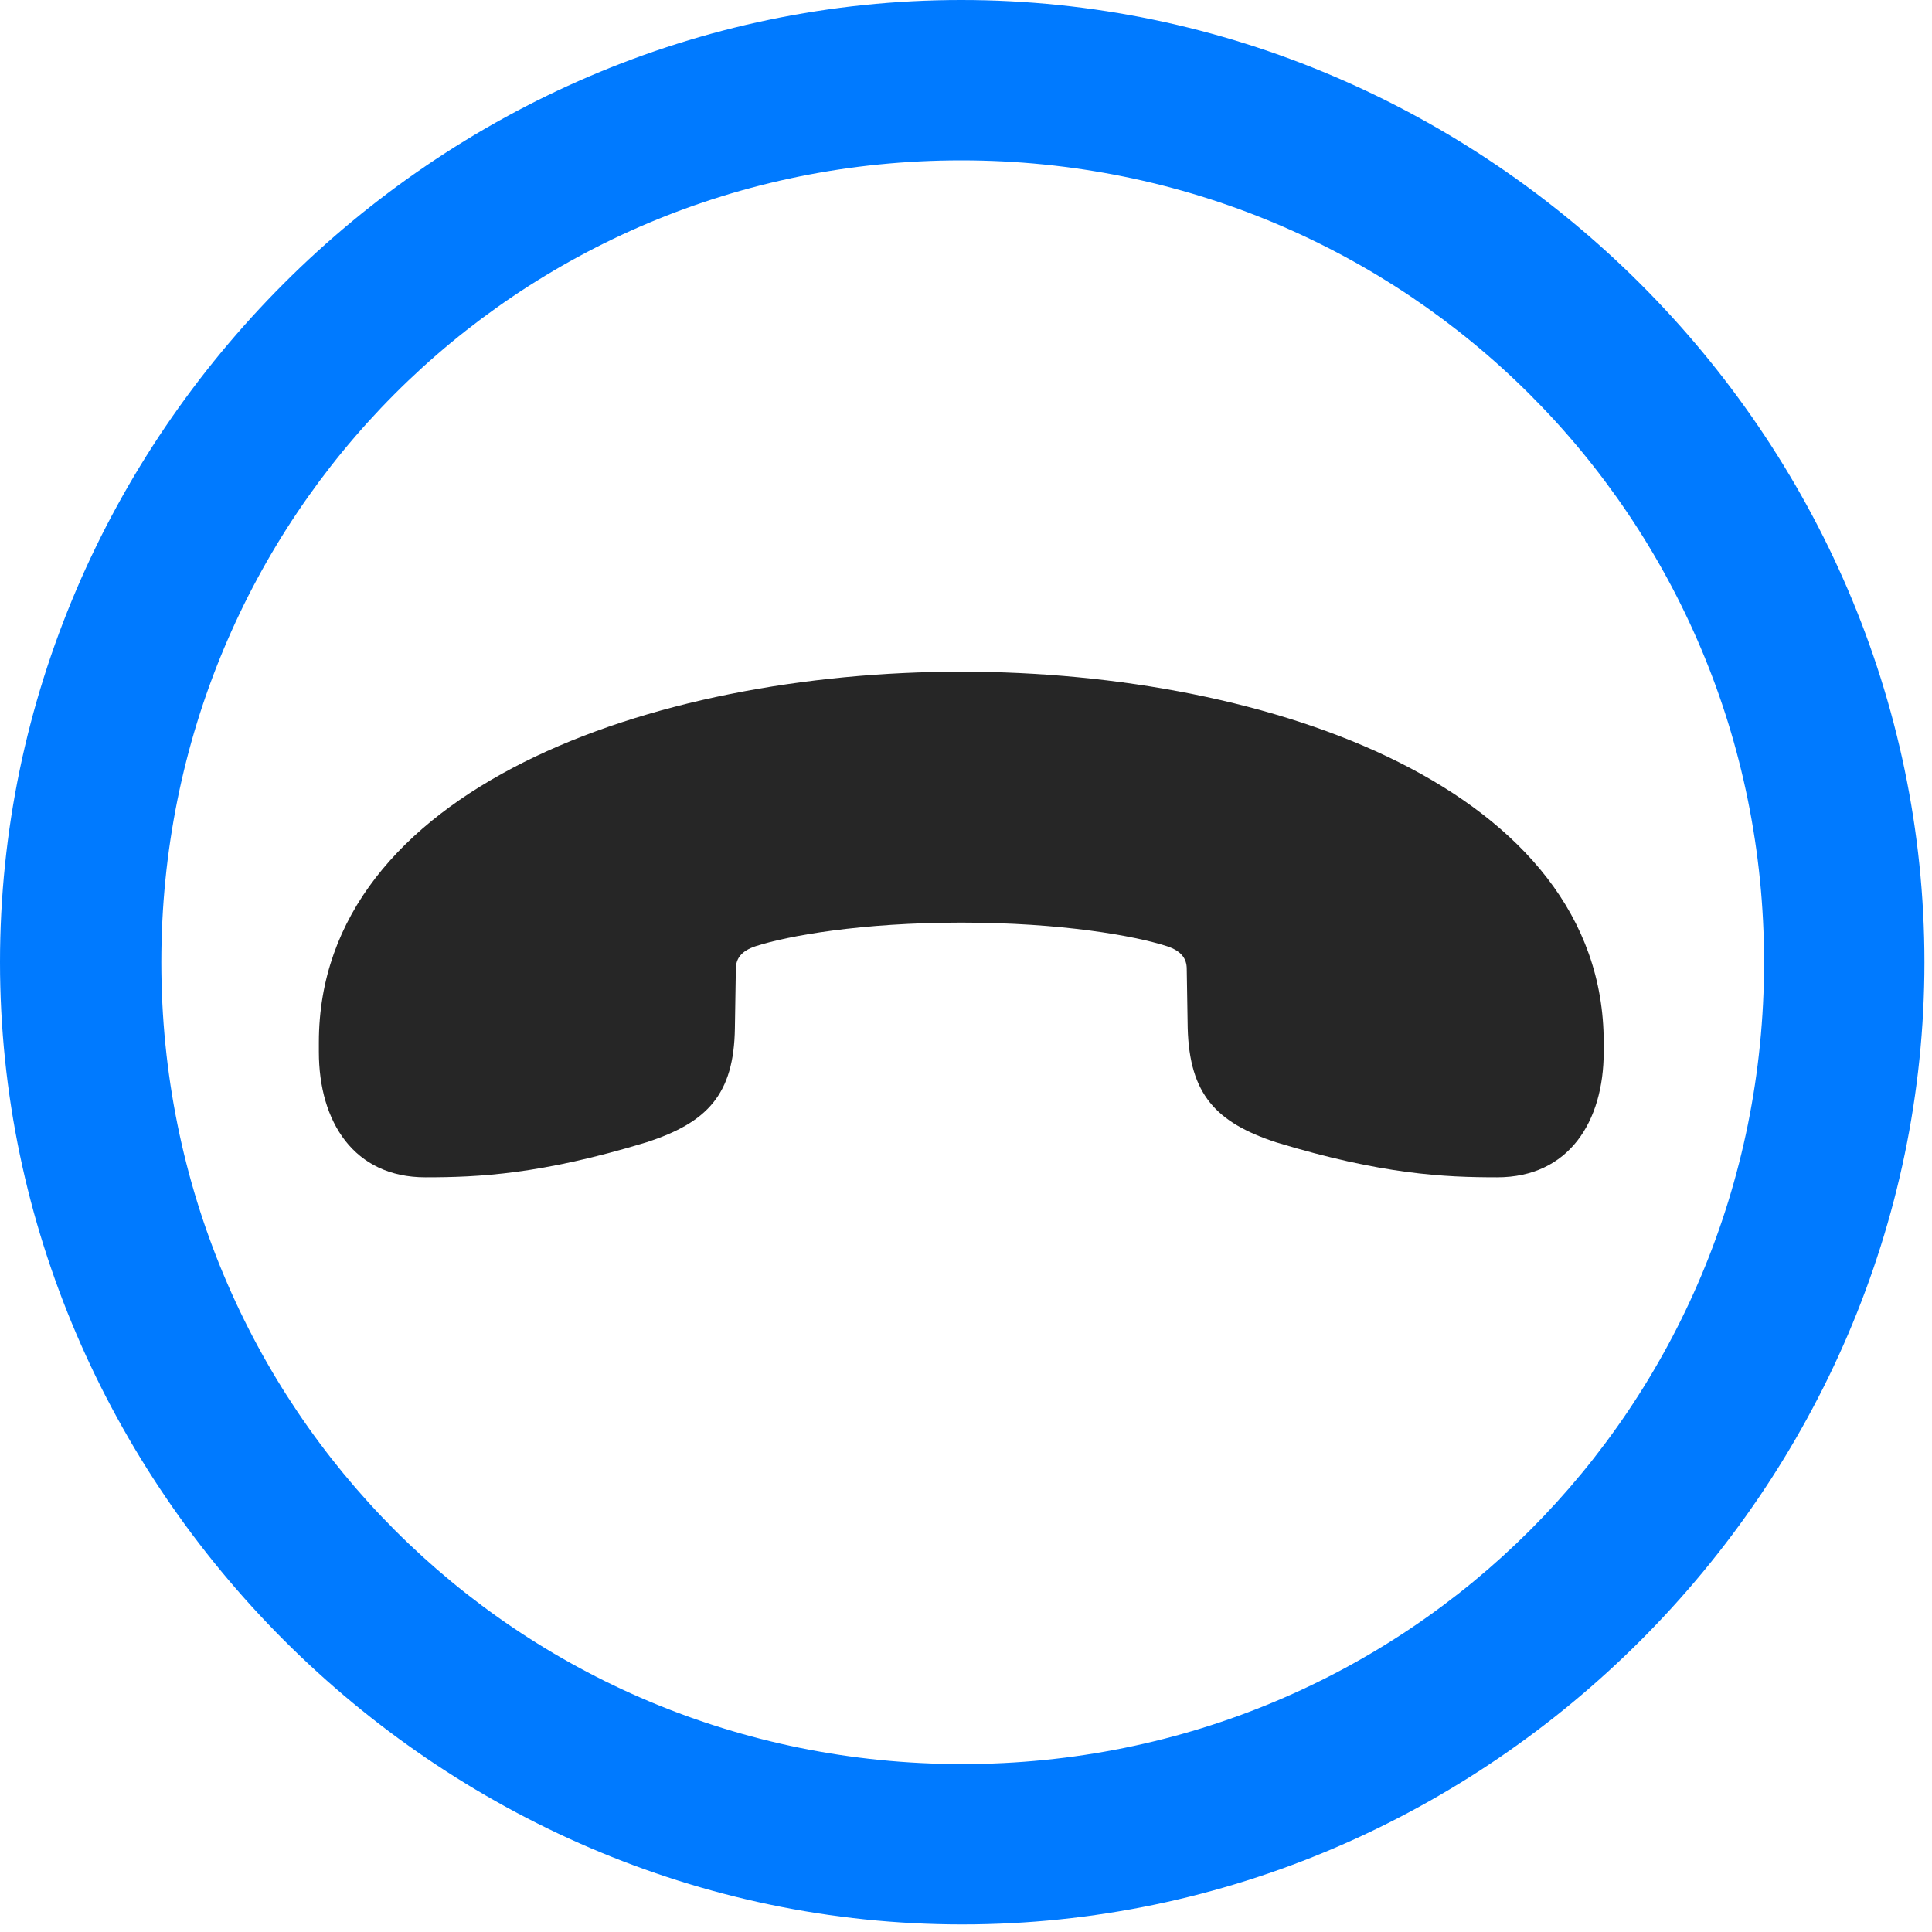 <svg width="24" height="24" viewBox="0 0 24 24" fill="none" xmlns="http://www.w3.org/2000/svg">
<path d="M11.953 23.906C18.492 23.906 23.906 18.48 23.906 11.953C23.906 5.414 18.48 0 11.941 0C5.414 0 0 5.414 0 11.953C0 18.48 5.426 23.906 11.953 23.906ZM11.953 21.914C6.422 21.914 2.004 17.484 2.004 11.953C2.004 6.422 6.41 1.992 11.941 1.992C17.473 1.992 21.914 6.422 21.914 11.953C21.914 17.484 17.484 21.914 11.953 21.914Z" fill="#007AFF"/>
<path d="M3.961 13.066C3.961 13.934 4.395 14.625 5.285 14.625C5.941 14.625 6.715 14.59 8.027 14.191C8.789 13.945 9.117 13.594 9.129 12.773L9.141 12.035C9.141 11.906 9.211 11.812 9.387 11.754C9.785 11.625 10.699 11.461 11.941 11.461C13.184 11.461 14.098 11.625 14.496 11.754C14.672 11.812 14.742 11.906 14.742 12.035L14.754 12.773C14.777 13.594 15.105 13.945 15.855 14.191C17.168 14.59 17.941 14.625 18.598 14.625C19.488 14.625 19.922 13.934 19.922 13.066V12.949C19.922 9.809 15.797 8.344 11.941 8.344C8.086 8.344 3.961 9.809 3.961 12.949V13.066Z" fill="black" fill-opacity="0.85"/>
</svg>
